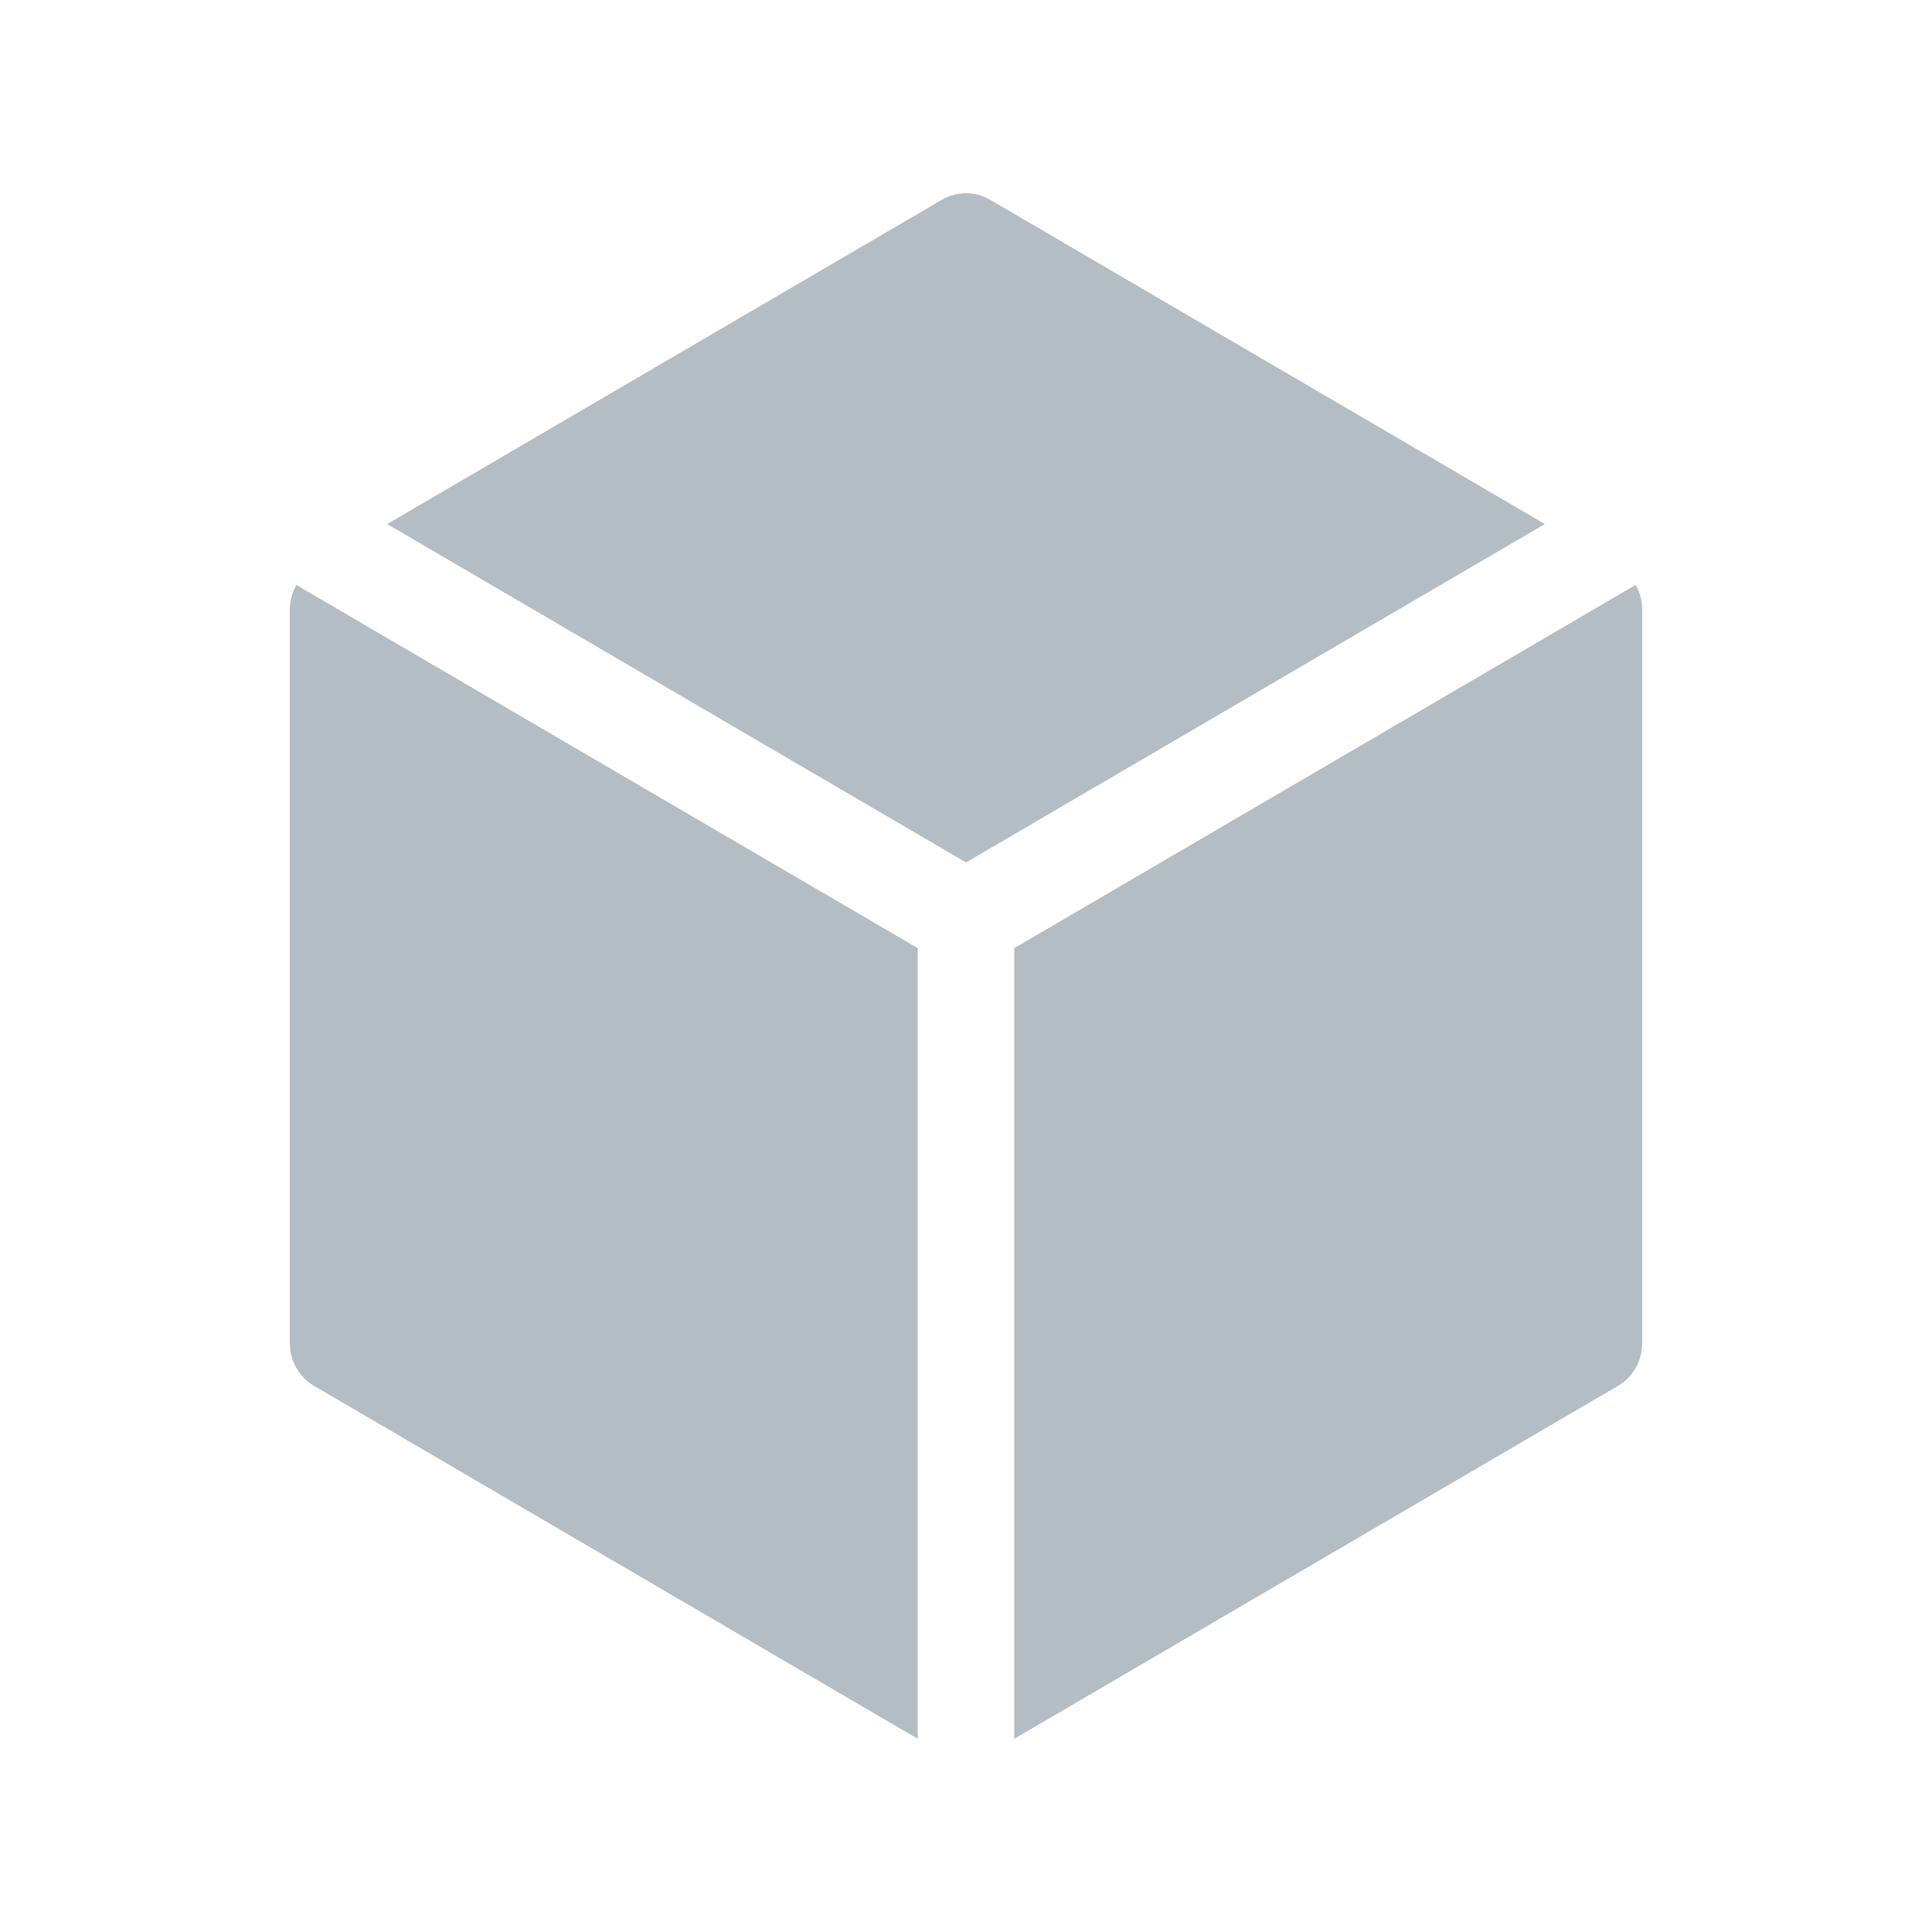 <?xml version="1.0" encoding="UTF-8"?>
<svg width="20px" height="20px" viewBox="0 0 20 20" version="1.1" xmlns="http://www.w3.org/2000/svg" xmlns:xlink="http://www.w3.org/1999/xlink">
    <title>存储空间备份</title>
    <g id="页面-1" stroke="none" stroke-width="1" fill="none" fill-rule="evenodd" opacity="0.504">
        <g id="建木自动化-密钥管理-详情" transform="translate(-160, -173)" fill-rule="nonzero">
            <g id="存储空间备份" transform="translate(160, 173)">
                <rect id="矩形" fill="#000000" opacity="0" x="0" y="0" width="20" height="20"></rect>
                <path d="M3.068,6.056 L9.5,9.815 L9.5,18 L3.252,14.347 C3.096,14.256 3,14.087 3,13.903 L3,6.311 C3,6.222 3.024,6.133 3.068,6.056 Z M17,6.311 L17,13.903 C17,14.087 16.904,14.256 16.748,14.347 L10.5,18 L10.5,9.815 L16.932,6.055 C16.976,6.133 17,6.221 17,6.311 Z M10.248,2.067 L15.992,5.425 L10,8.928 L4.008,5.425 L9.752,2.067 C9.906,1.978 10.094,1.978 10.248,2.067 L10.248,2.067 Z" id="形状" fill="#6A7A8B"></path>
            </g>
        </g>
    </g>
</svg>